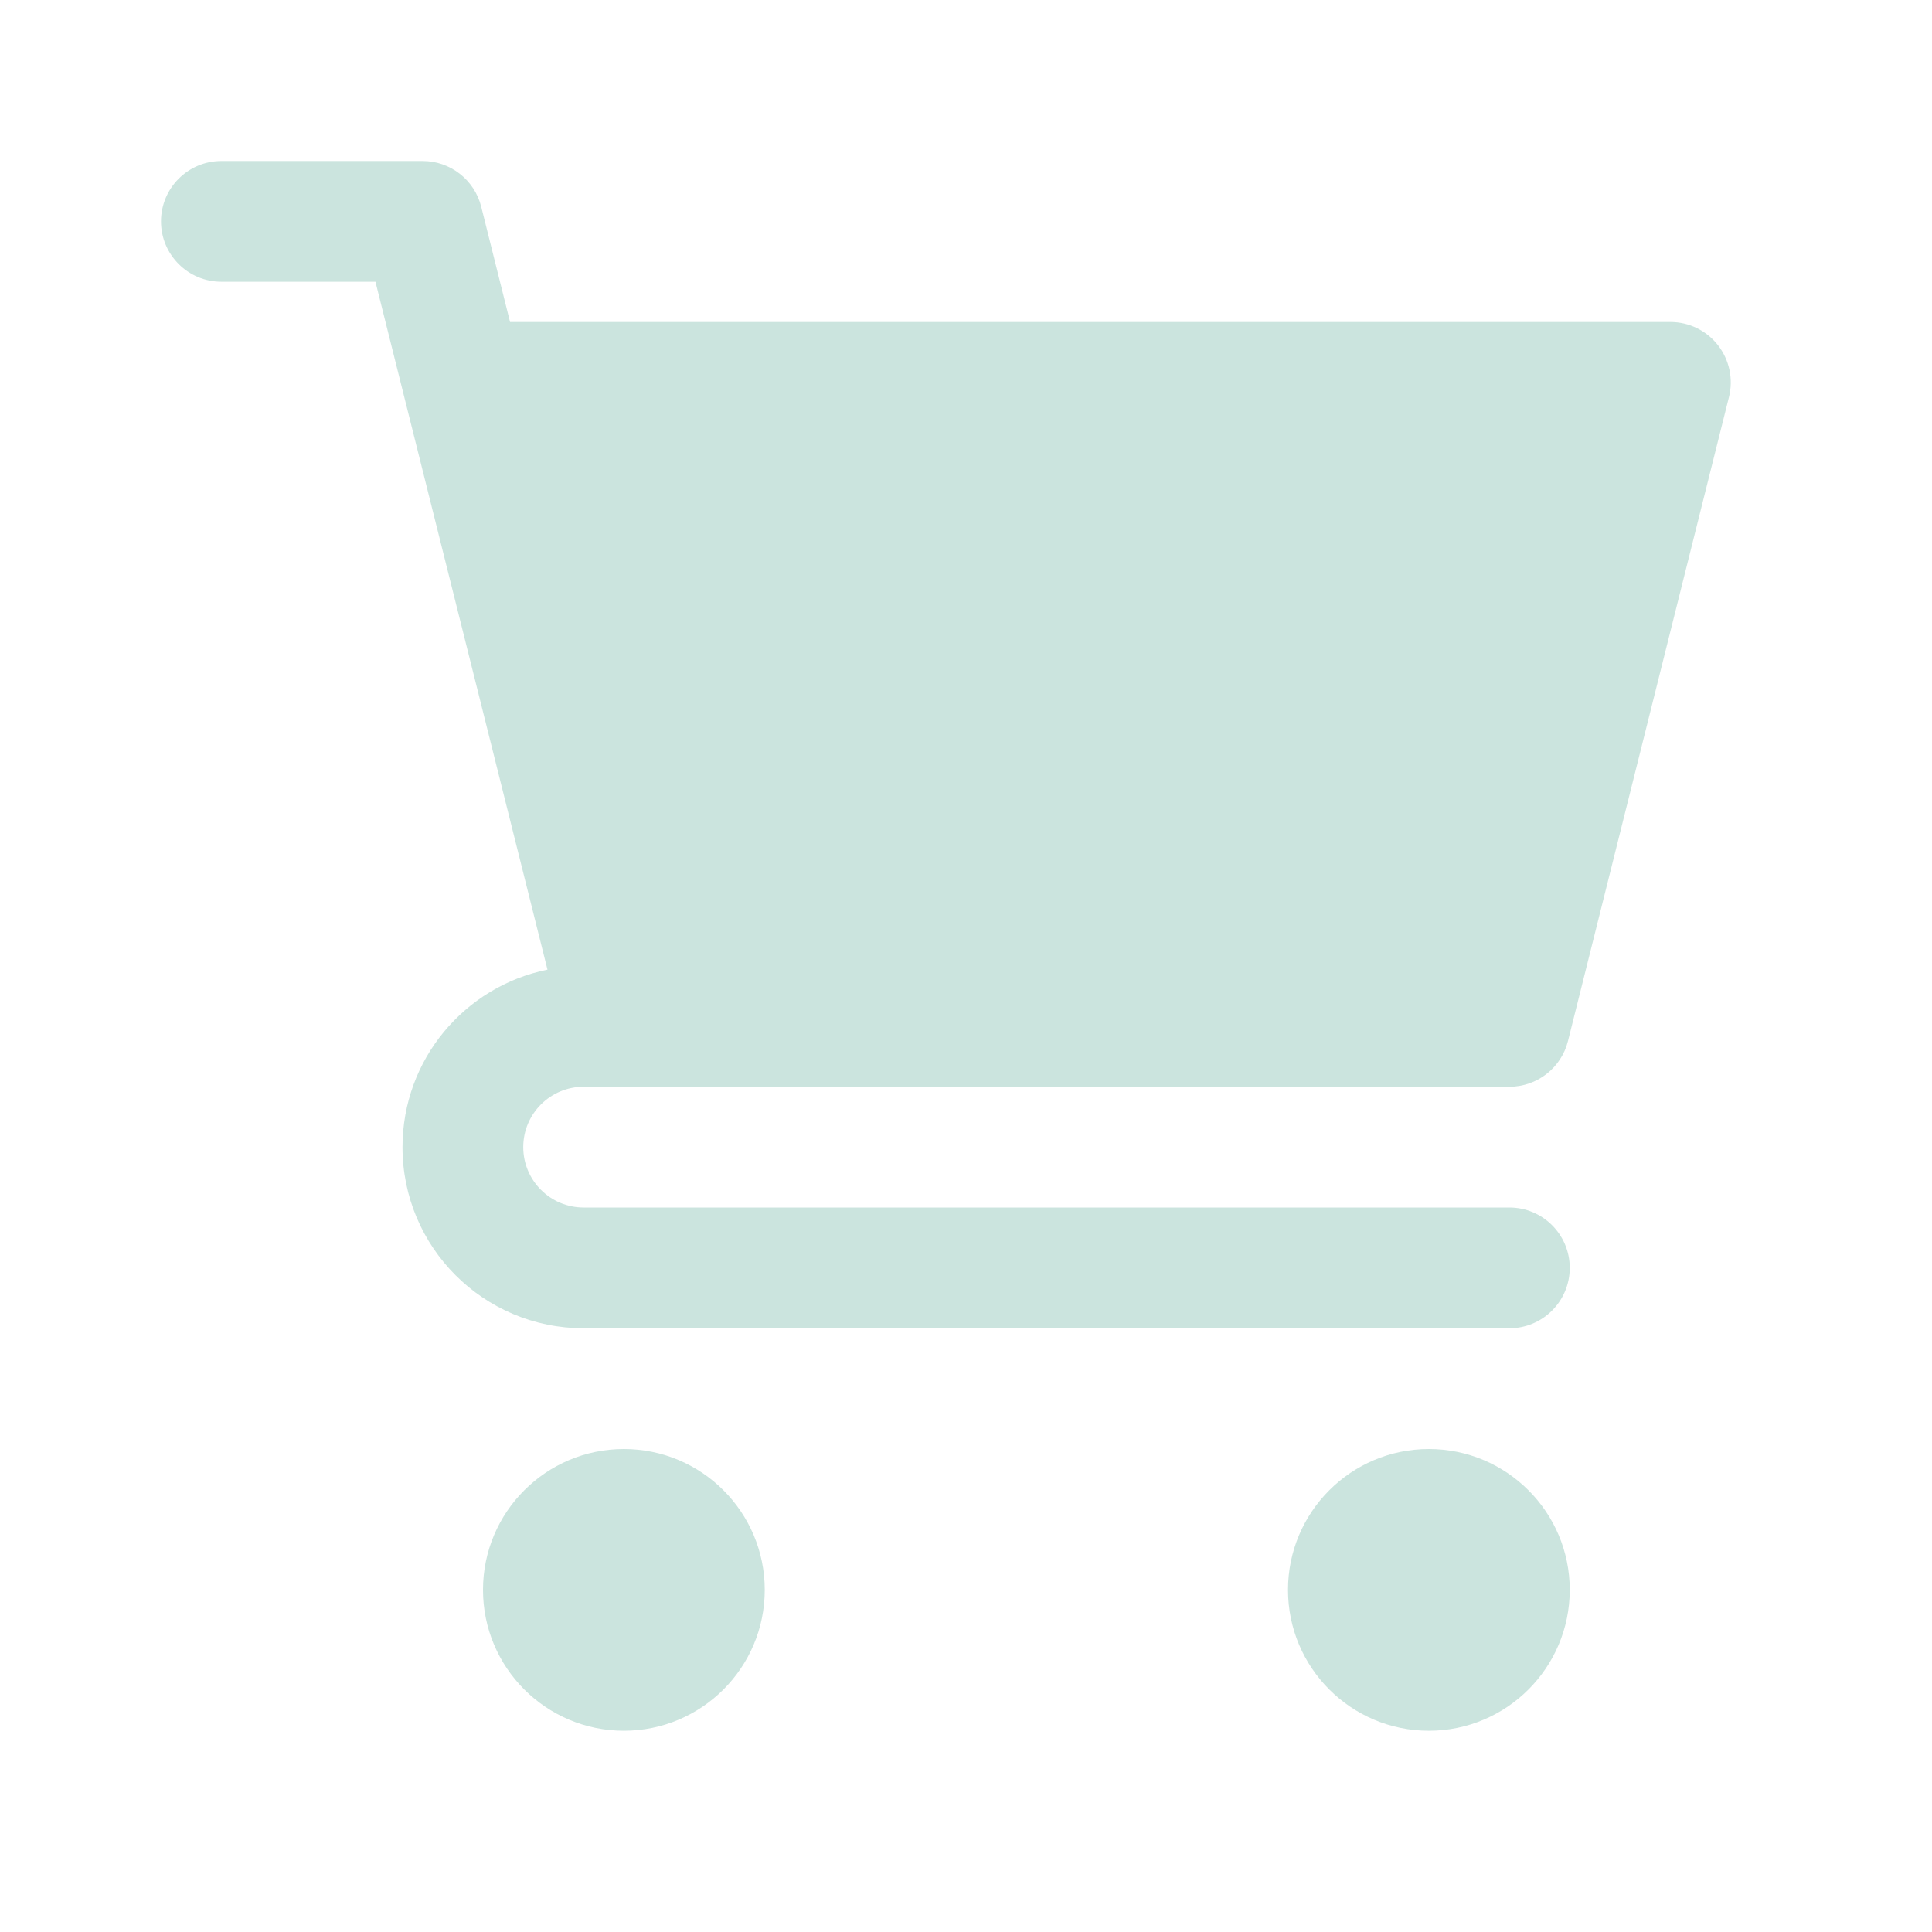 <svg width="24" height="24" viewBox="0 0 24 24" fill="none" xmlns="http://www.w3.org/2000/svg">
<path fill-rule="evenodd" clip-rule="evenodd" d="M2.75 2C2.336 2 2 2.336 2 2.75C2 3.164 2.336 3.5 2.75 3.5H4.664L5.022 4.932L6.801 12.045C5.773 12.253 5 13.161 5 14.25C5 15.493 6.007 16.5 7.25 16.5H18.75C19.164 16.5 19.5 16.164 19.5 15.75C19.5 15.336 19.164 15 18.75 15H7.25C6.836 15 6.5 14.664 6.5 14.25C6.5 13.836 6.836 13.5 7.25 13.5H7.75H18.75C19.094 13.5 19.394 13.266 19.478 12.932L21.478 4.932C21.534 4.708 21.483 4.47 21.341 4.288C21.199 4.106 20.981 4 20.75 4H6.336L5.978 2.568C5.894 2.234 5.594 2 5.25 2H2.75ZM7.75 18C6.784 18 6 18.784 6 19.75C6 20.716 6.784 21.5 7.75 21.5C8.716 21.5 9.5 20.716 9.5 19.75C9.5 18.784 8.716 18 7.75 18ZM17.75 18C16.784 18 16 18.784 16 19.75C16 20.716 16.784 21.5 17.75 21.5C18.716 21.5 19.5 20.716 19.5 19.75C19.5 18.784 18.716 18 17.75 18Z" fill="#CBE4DE"/>
</svg>
